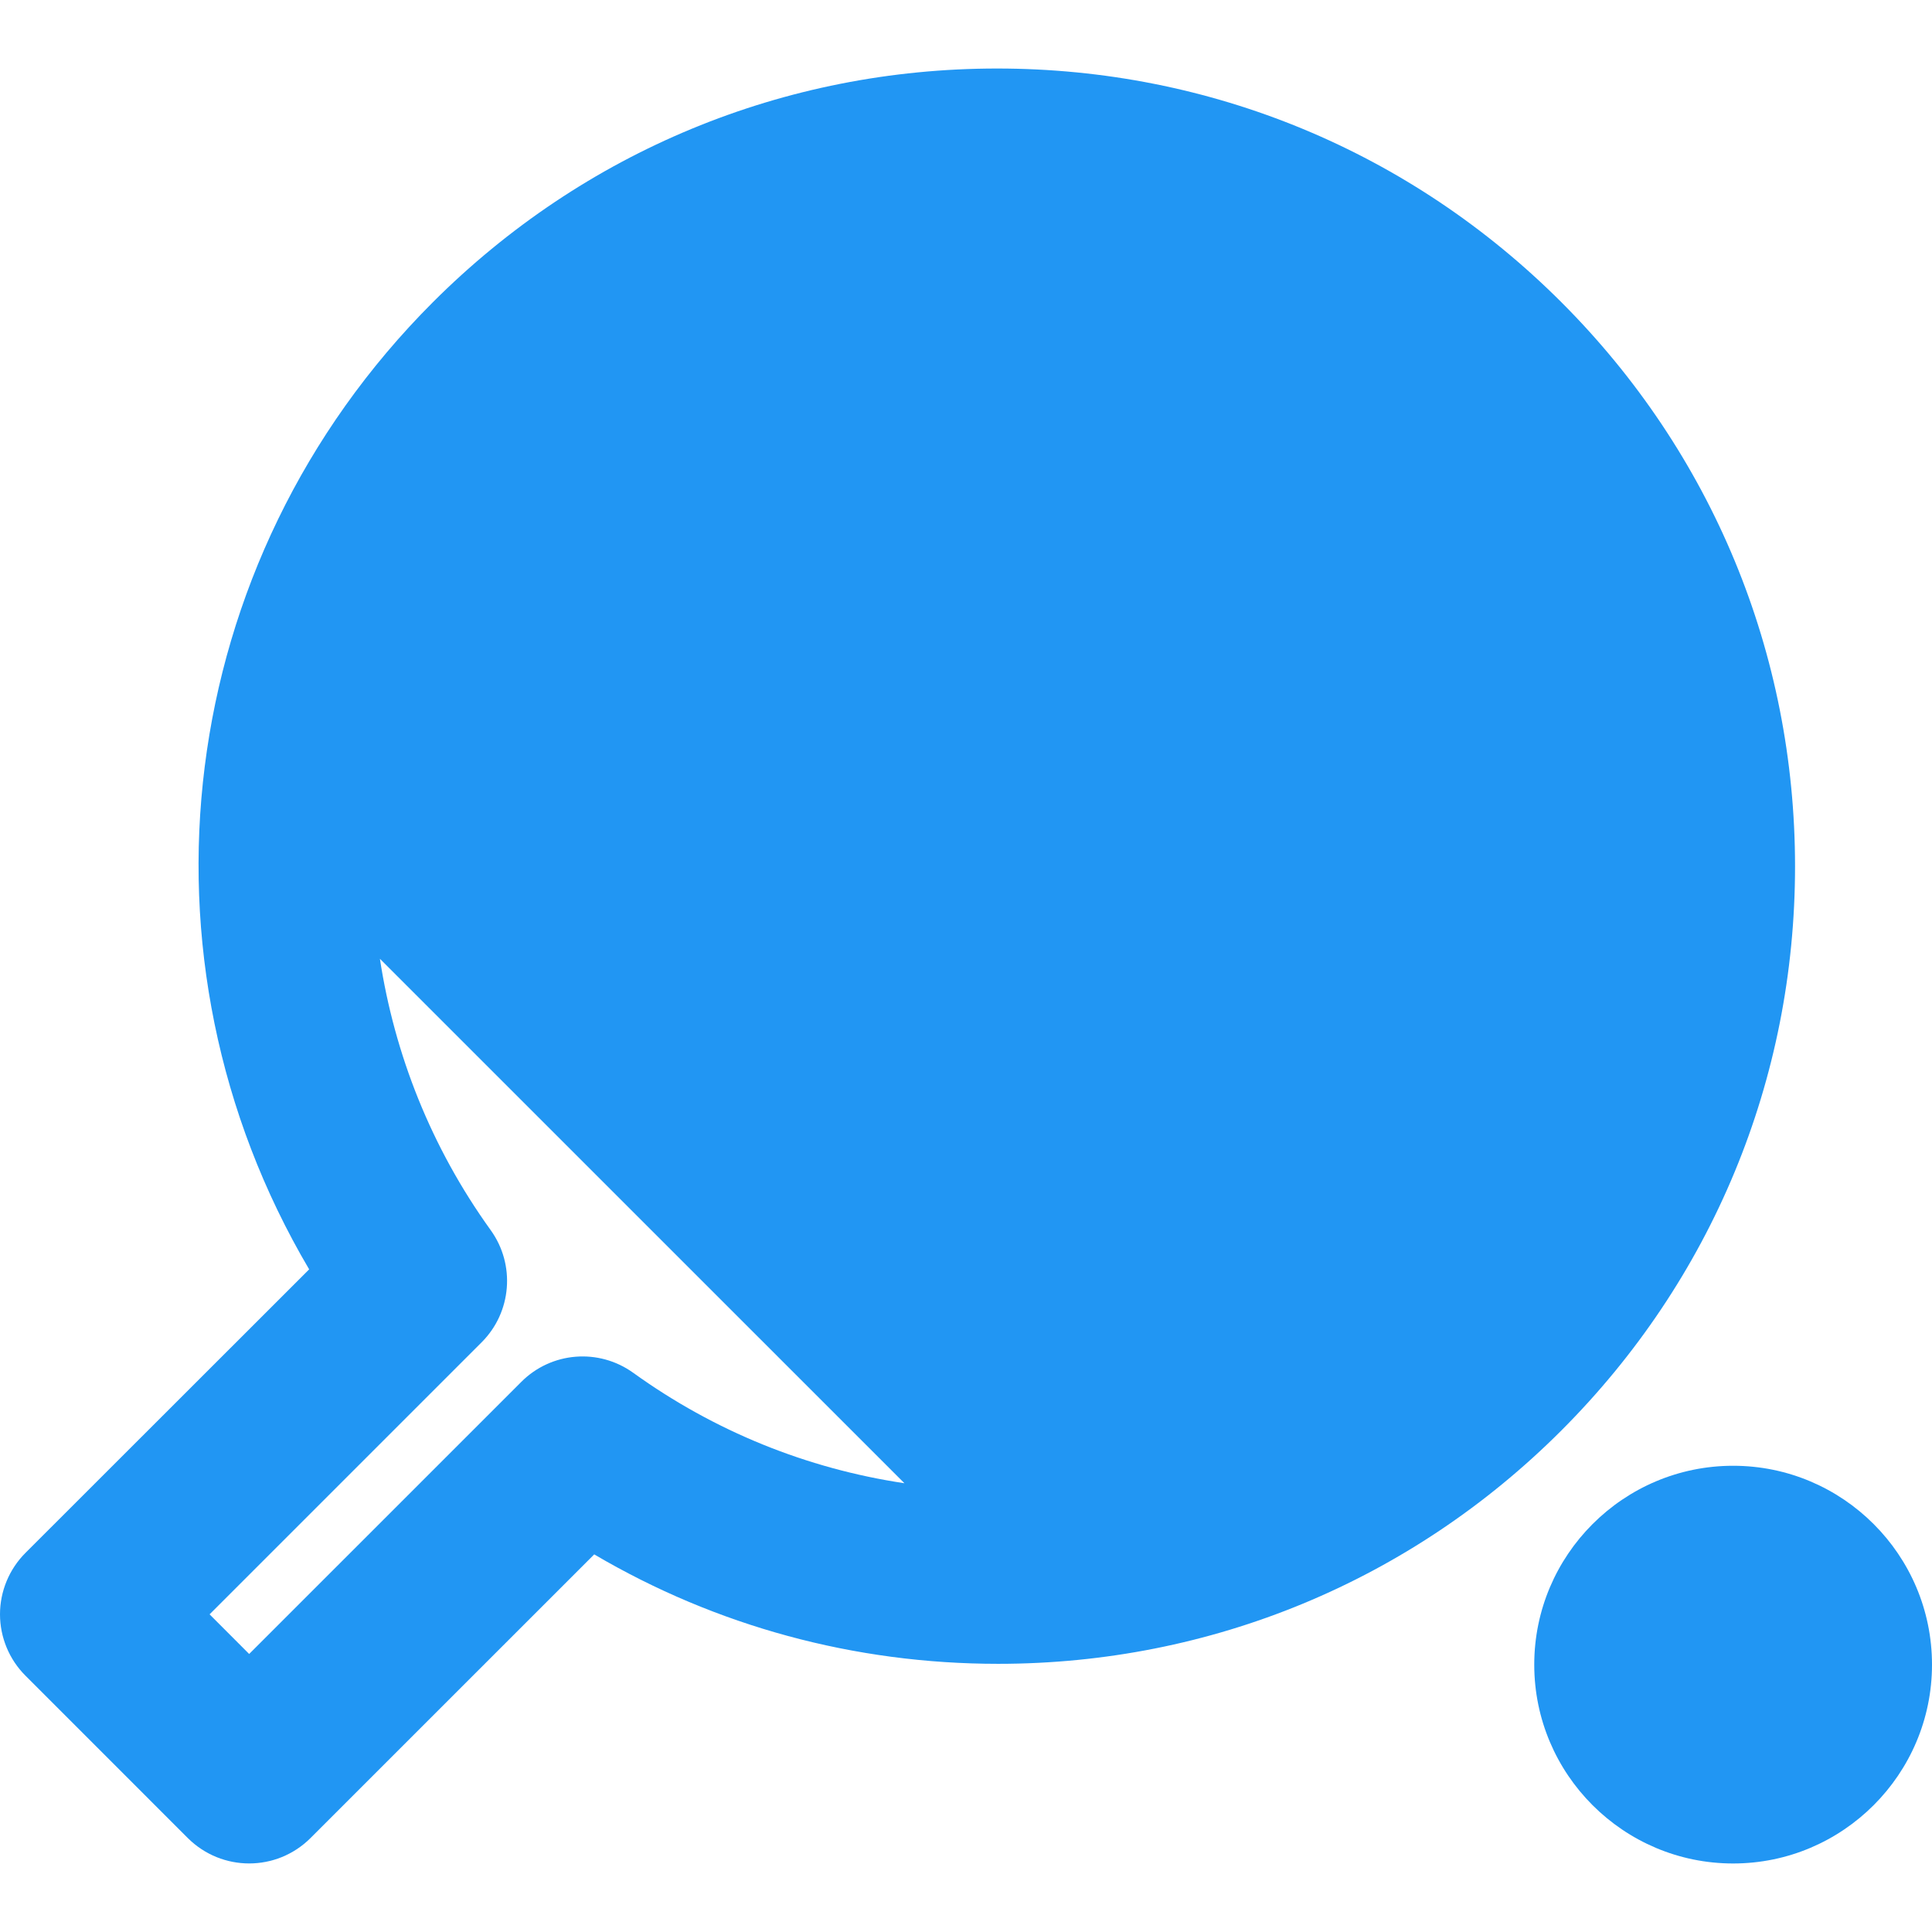 <svg version="1.1" id="Capa_1" xmlns="http://www.w3.org/2000/svg" xmlns:xlink="http://www.w3.org/1999/xlink" x="0px" y="0px" viewBox="0 0 296.805 296.805" style="enable-background:new 0 0 296.805 296.805;" xml:space="preserve" class=""><g><g>
	<g>
		<path d="M275.765,133.105c0-32.738-12.742-63.525-35.896-86.676c-23.161-23.155-53.93-35.903-86.686-35.903    c-32.744,0-63.519,12.748-86.683,35.903C26.565,86.373,19.303,147.217,47.495,195.006L3.906,238.57    C1.408,241.075,0,244.468,0,247.998c0,3.524,1.408,6.93,3.906,9.422l24.944,24.95c2.609,2.6,6.02,3.902,9.428,3.902    c3.419,0,6.818-1.303,9.427-3.902l43.583-43.577c18.747,11.03,39.986,16.813,62.048,16.813h0.012    c32.675,0,63.407-12.73,86.508-35.837C262.998,196.627,275.765,165.847,275.765,133.105z M80.077,212.3l-41.799,41.793    l-6.08-6.089l41.788-41.787c4.629-4.618,5.221-11.919,1.402-17.228c-9.199-12.778-14.784-27.076-17.026-41.697l80.581,80.572    c-14.997-2.246-29.189-7.986-41.64-16.951C91.987,207.075,84.695,207.664,80.077,212.3z" data-original="#000000" class="active-path" style="fill:#2196F3" data-old_color="#000000"></path>
		<path d="M266.253,225.18c-16.85,0-30.553,13.709-30.553,30.553c0,16.843,13.703,30.546,30.553,30.546    c16.837,0,30.552-13.703,30.552-30.546C296.805,238.877,283.09,225.18,266.253,225.18z" data-original="#000000" class="active-path" style="fill:#2196F3" data-old_color="#000000"></path>
	</g>
</g></g> </svg>